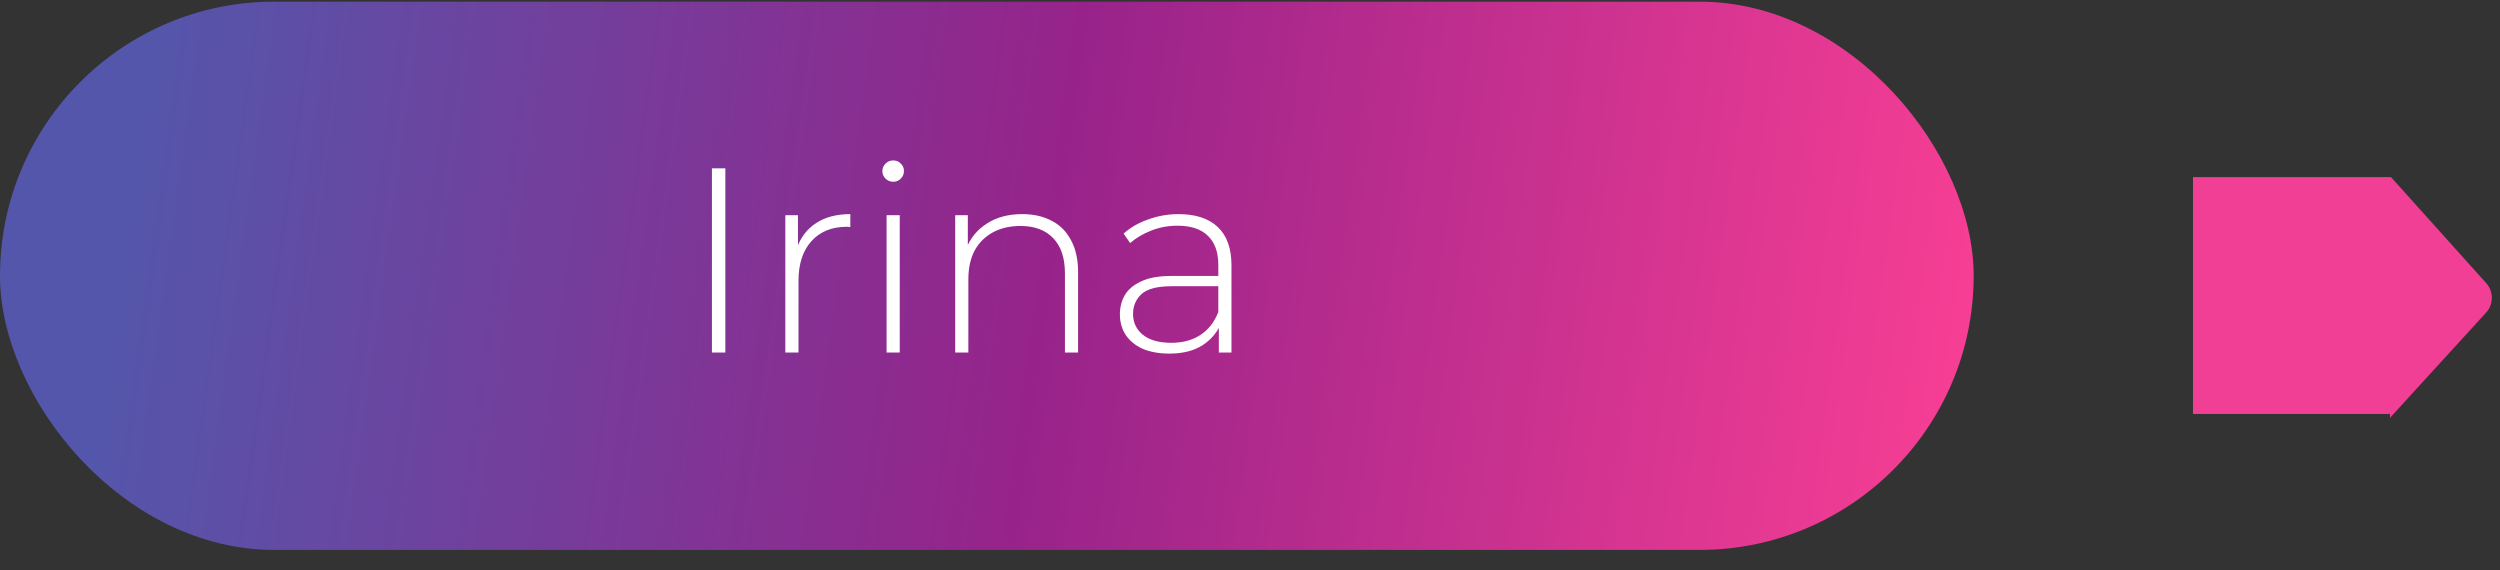 <svg width="114" height="26" viewBox="0 0 114 26" fill="none" xmlns="http://www.w3.org/2000/svg">
<rect x="0" y="0" width="114" height="26" fill="#333333" stroke="none"/>
<rect y="0.076" width="90" height="25" rx="12.5" fill="url(#paint0_linear_1_24)"/>
<path d="M32.464 16.076V7.676H33.076V16.076H32.464ZM35.811 16.076V9.812H36.387V11.528L36.327 11.336C36.503 10.832 36.799 10.444 37.215 10.172C37.631 9.9 38.151 9.764 38.775 9.764V10.352C38.751 10.352 38.727 10.352 38.703 10.352C38.679 10.344 38.655 10.34 38.631 10.34C37.935 10.34 37.391 10.56 36.999 11C36.607 11.432 36.411 12.036 36.411 12.812V16.076H35.811ZM40.428 16.076V9.812H41.028V16.076H40.428ZM40.728 8.288C40.592 8.288 40.476 8.24 40.38 8.144C40.284 8.048 40.236 7.936 40.236 7.808C40.236 7.672 40.284 7.556 40.38 7.46C40.476 7.364 40.592 7.316 40.728 7.316C40.872 7.316 40.988 7.364 41.076 7.46C41.172 7.548 41.22 7.66 41.22 7.796C41.22 7.932 41.172 8.048 41.076 8.144C40.988 8.24 40.872 8.288 40.728 8.288ZM46.617 9.764C47.129 9.764 47.573 9.864 47.949 10.064C48.333 10.256 48.629 10.552 48.837 10.952C49.053 11.344 49.161 11.832 49.161 12.416V16.076H48.561V12.464C48.561 11.76 48.381 11.224 48.021 10.856C47.669 10.488 47.173 10.304 46.533 10.304C46.045 10.304 45.621 10.404 45.261 10.604C44.901 10.804 44.625 11.084 44.433 11.444C44.249 11.804 44.157 12.236 44.157 12.74V16.076H43.557V9.812H44.133V11.552L44.049 11.36C44.241 10.864 44.557 10.476 44.997 10.196C45.437 9.908 45.977 9.764 46.617 9.764ZM55.579 16.076V14.648L55.555 14.432V12.08C55.555 11.496 55.395 11.052 55.075 10.748C54.763 10.444 54.303 10.292 53.695 10.292C53.263 10.292 52.859 10.368 52.483 10.52C52.115 10.664 51.799 10.852 51.535 11.084L51.235 10.652C51.547 10.372 51.923 10.156 52.363 10.004C52.803 9.844 53.263 9.764 53.743 9.764C54.519 9.764 55.115 9.96 55.531 10.352C55.947 10.744 56.155 11.328 56.155 12.104V16.076H55.579ZM53.323 16.124C52.859 16.124 52.455 16.052 52.111 15.908C51.775 15.756 51.515 15.544 51.331 15.272C51.155 15 51.067 14.688 51.067 14.336C51.067 14.016 51.139 13.728 51.283 13.472C51.435 13.208 51.683 12.996 52.027 12.836C52.371 12.668 52.831 12.584 53.407 12.584H55.711V13.052H53.419C52.771 13.052 52.315 13.172 52.051 13.412C51.795 13.652 51.667 13.952 51.667 14.312C51.667 14.712 51.819 15.032 52.123 15.272C52.427 15.512 52.855 15.632 53.407 15.632C53.935 15.632 54.379 15.512 54.739 15.272C55.107 15.032 55.379 14.684 55.555 14.228L55.723 14.636C55.555 15.092 55.267 15.456 54.859 15.728C54.459 15.992 53.947 16.124 53.323 16.124Z" fill="white"/>
<path d="M100 8.076H109.029V18.877H100V8.076Z" fill="#F13F95"/>
<path d="M113.366 14.255C113.713 13.876 113.715 13.295 113.372 12.912L109.029 8.076L108.982 19.055L113.366 14.255Z" fill="#F13F95"/>
<defs>
<linearGradient id="paint0_linear_1_24" x1="7" y1="1.576" x2="90" y2="13.076" gradientUnits="userSpaceOnUse">
<stop stop-color="#5456AB"/>
<stop offset="0.5" stop-color="#97238A"/>
<stop offset="1" stop-color="#F73E94"/>
</linearGradient>
</defs>
</svg>
